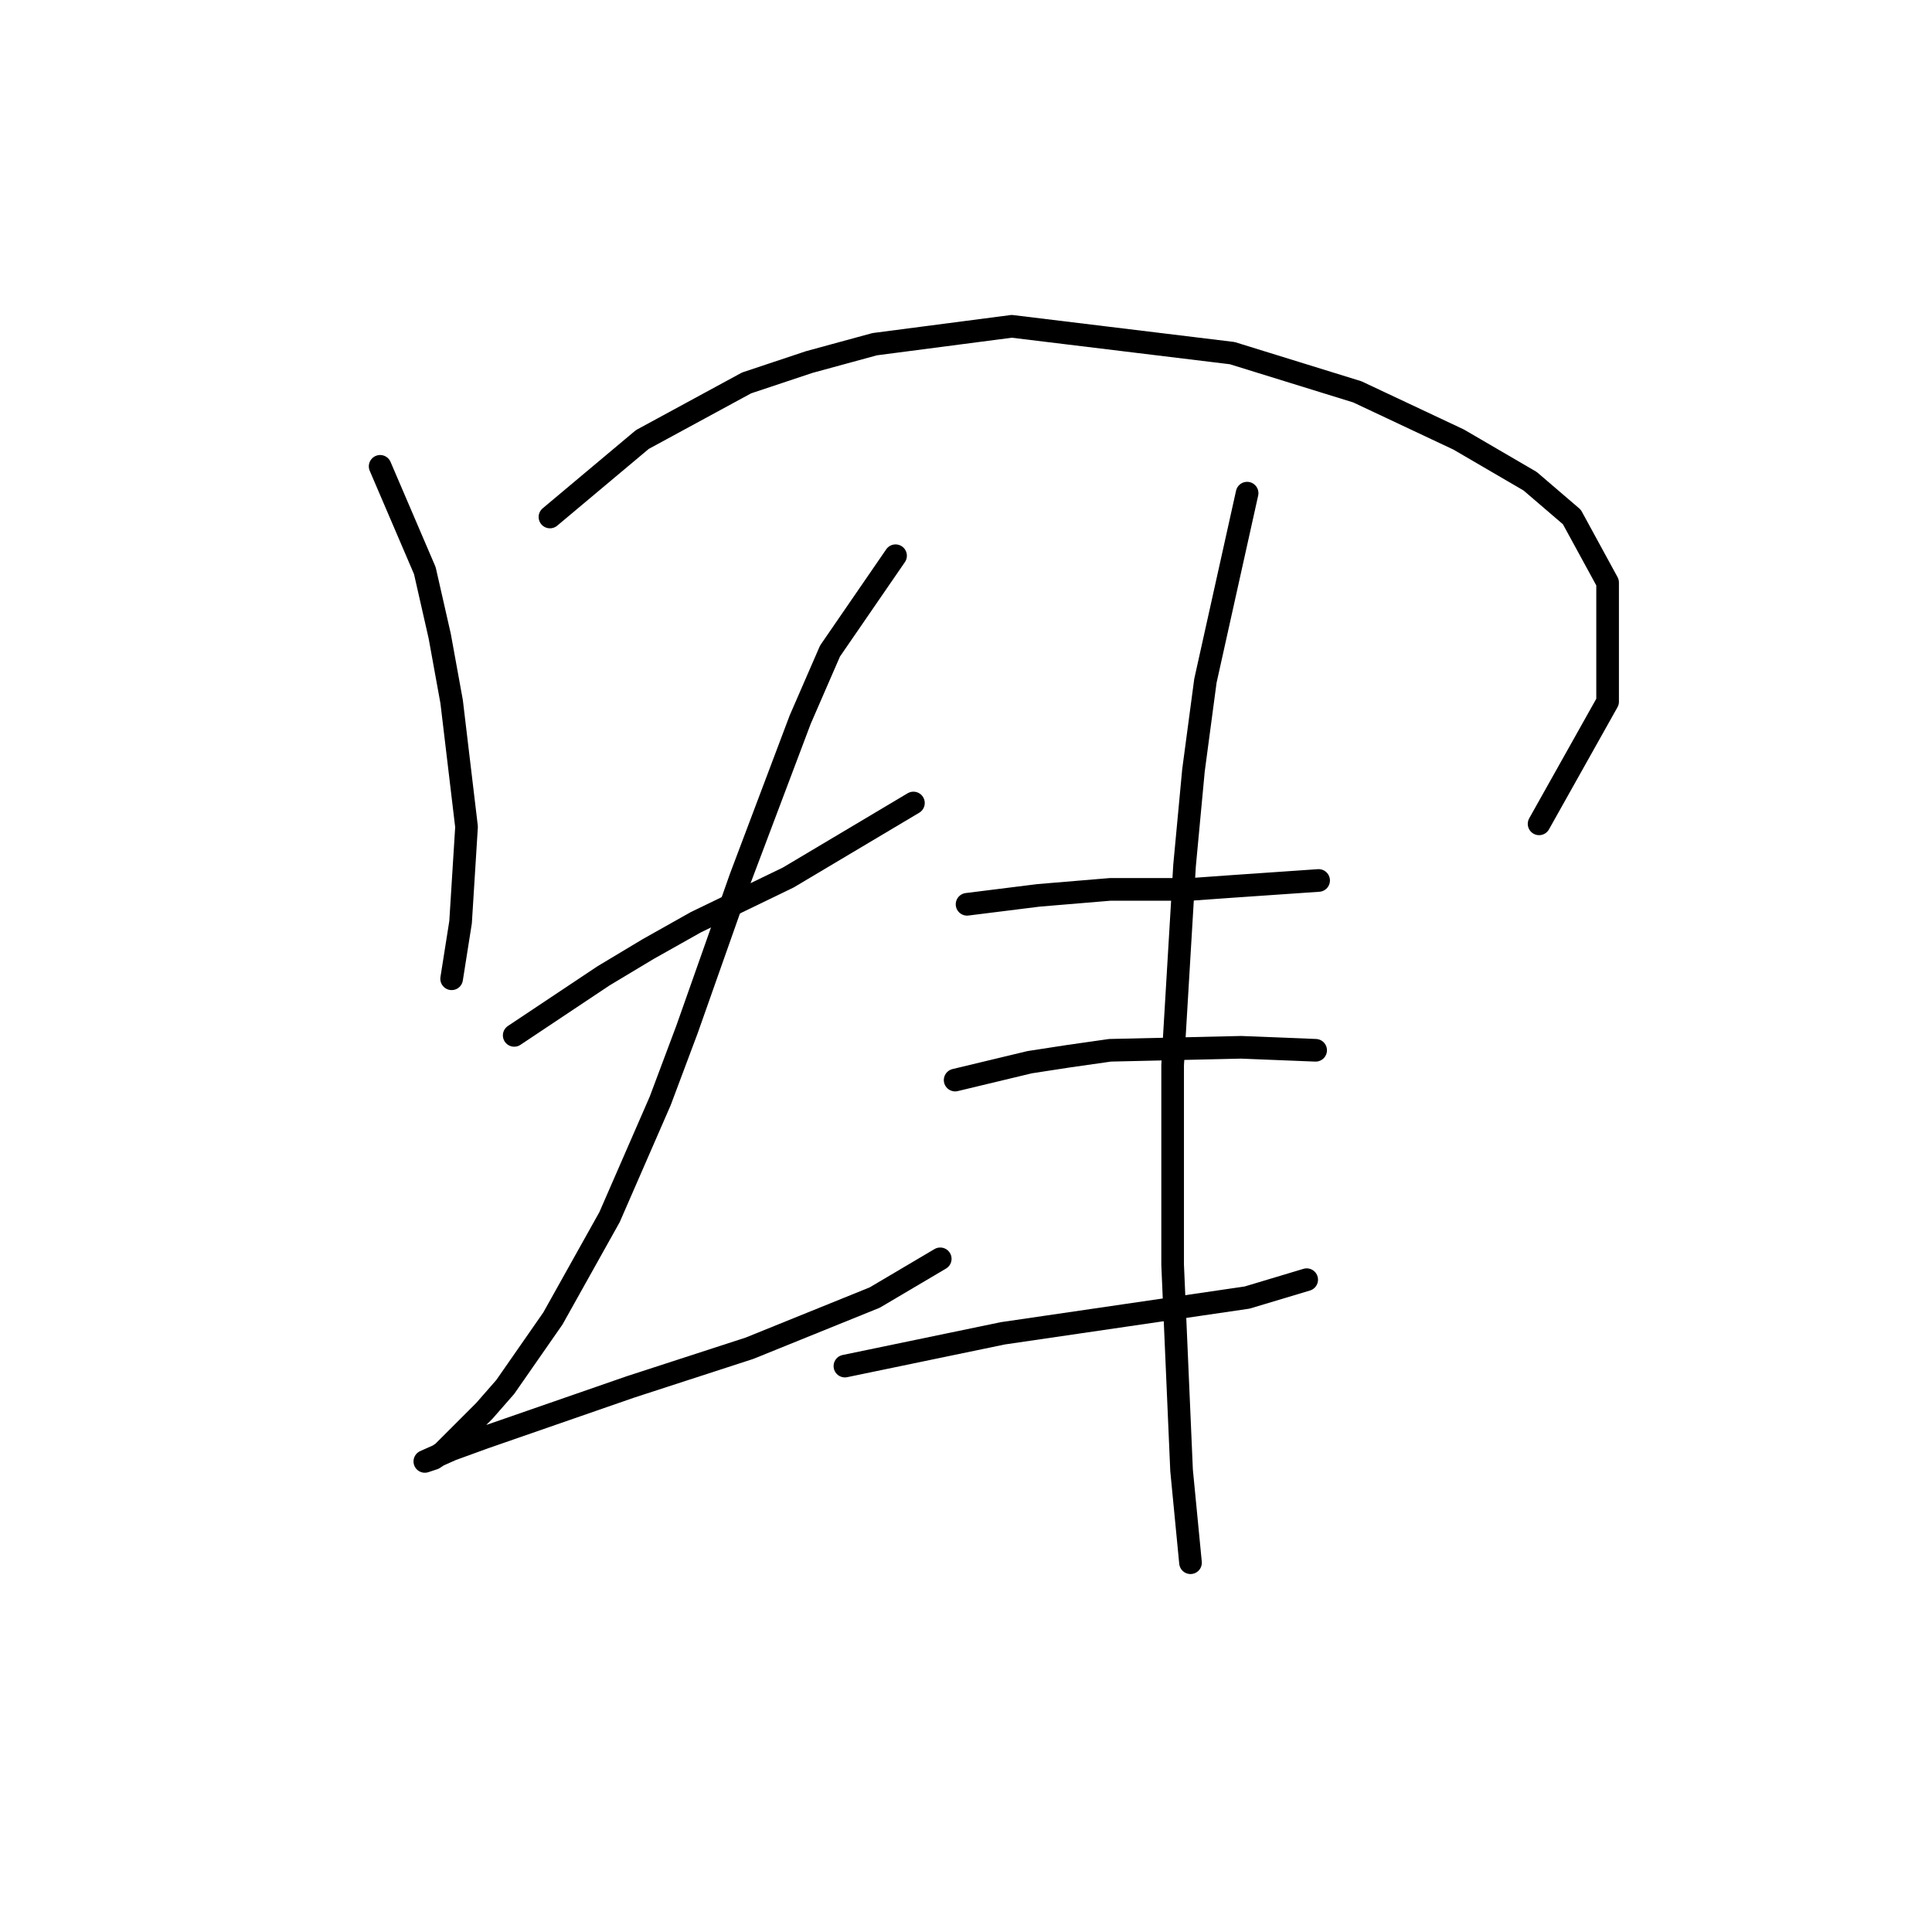 <?xml version="1.0" standalone="no"?>
    <svg width="256" height="256" xmlns="http://www.w3.org/2000/svg" version="1.1">
    <polyline stroke="black" stroke-width="3" stroke-linecap="round" fill="transparent" stroke-linejoin="round" points="50.37 61.792 56.292 75.61 58.266 84.294 59.845 92.979 61.819 109.56 61.029 122.193 59.845 129.693 59.845 129.693 " />
        <polyline stroke="black" stroke-width="3" stroke-linecap="round" fill="transparent" stroke-linejoin="round" points="72.872 68.504 85.11 58.24 98.927 50.739 107.217 47.975 115.902 45.607 134.062 43.238 163.275 46.791 179.856 51.923 193.278 58.24 202.752 63.766 208.279 68.504 213.016 77.189 213.016 92.979 203.937 109.165 203.937 109.165 " />
        <polyline stroke="black" stroke-width="3" stroke-linecap="round" fill="transparent" stroke-linejoin="round" points="68.135 137.194 79.978 129.299 85.9 125.746 92.216 122.193 104.454 116.271 121.034 106.402 121.034 106.402 " />
        <polyline stroke="black" stroke-width="3" stroke-linecap="round" fill="transparent" stroke-linejoin="round" points="118.666 73.636 109.981 86.268 106.033 95.348 98.138 116.271 91.032 136.404 87.479 145.879 80.768 161.275 73.267 174.697 66.951 183.777 64.187 186.935 58.66 192.462 57.476 193.252 56.292 193.646 59.845 192.067 64.187 190.488 83.531 183.777 99.322 178.645 115.902 171.934 124.587 166.802 124.587 166.802 " />
        <polyline stroke="black" stroke-width="3" stroke-linecap="round" fill="transparent" stroke-linejoin="round" points="128.14 119.824 137.615 118.64 147.089 117.85 157.748 117.85 163.275 117.455 174.724 116.666 174.724 116.666 " />
        <polyline stroke="black" stroke-width="3" stroke-linecap="round" fill="transparent" stroke-linejoin="round" points="126.561 143.116 136.431 140.747 141.563 139.957 147.089 139.168 164.459 138.773 174.329 139.168 174.329 139.168 " />
        <polyline stroke="black" stroke-width="3" stroke-linecap="round" fill="transparent" stroke-linejoin="round" points="111.955 181.014 132.878 176.671 149.063 174.303 165.249 171.934 173.144 169.565 173.144 169.565 " />
        <polyline stroke="black" stroke-width="3" stroke-linecap="round" fill="transparent" stroke-linejoin="round" points="165.249 65.345 159.722 90.216 158.143 102.059 156.959 114.692 155.38 141.142 155.38 167.591 156.564 194.831 157.748 207.069 157.748 207.069 " />
        </svg>